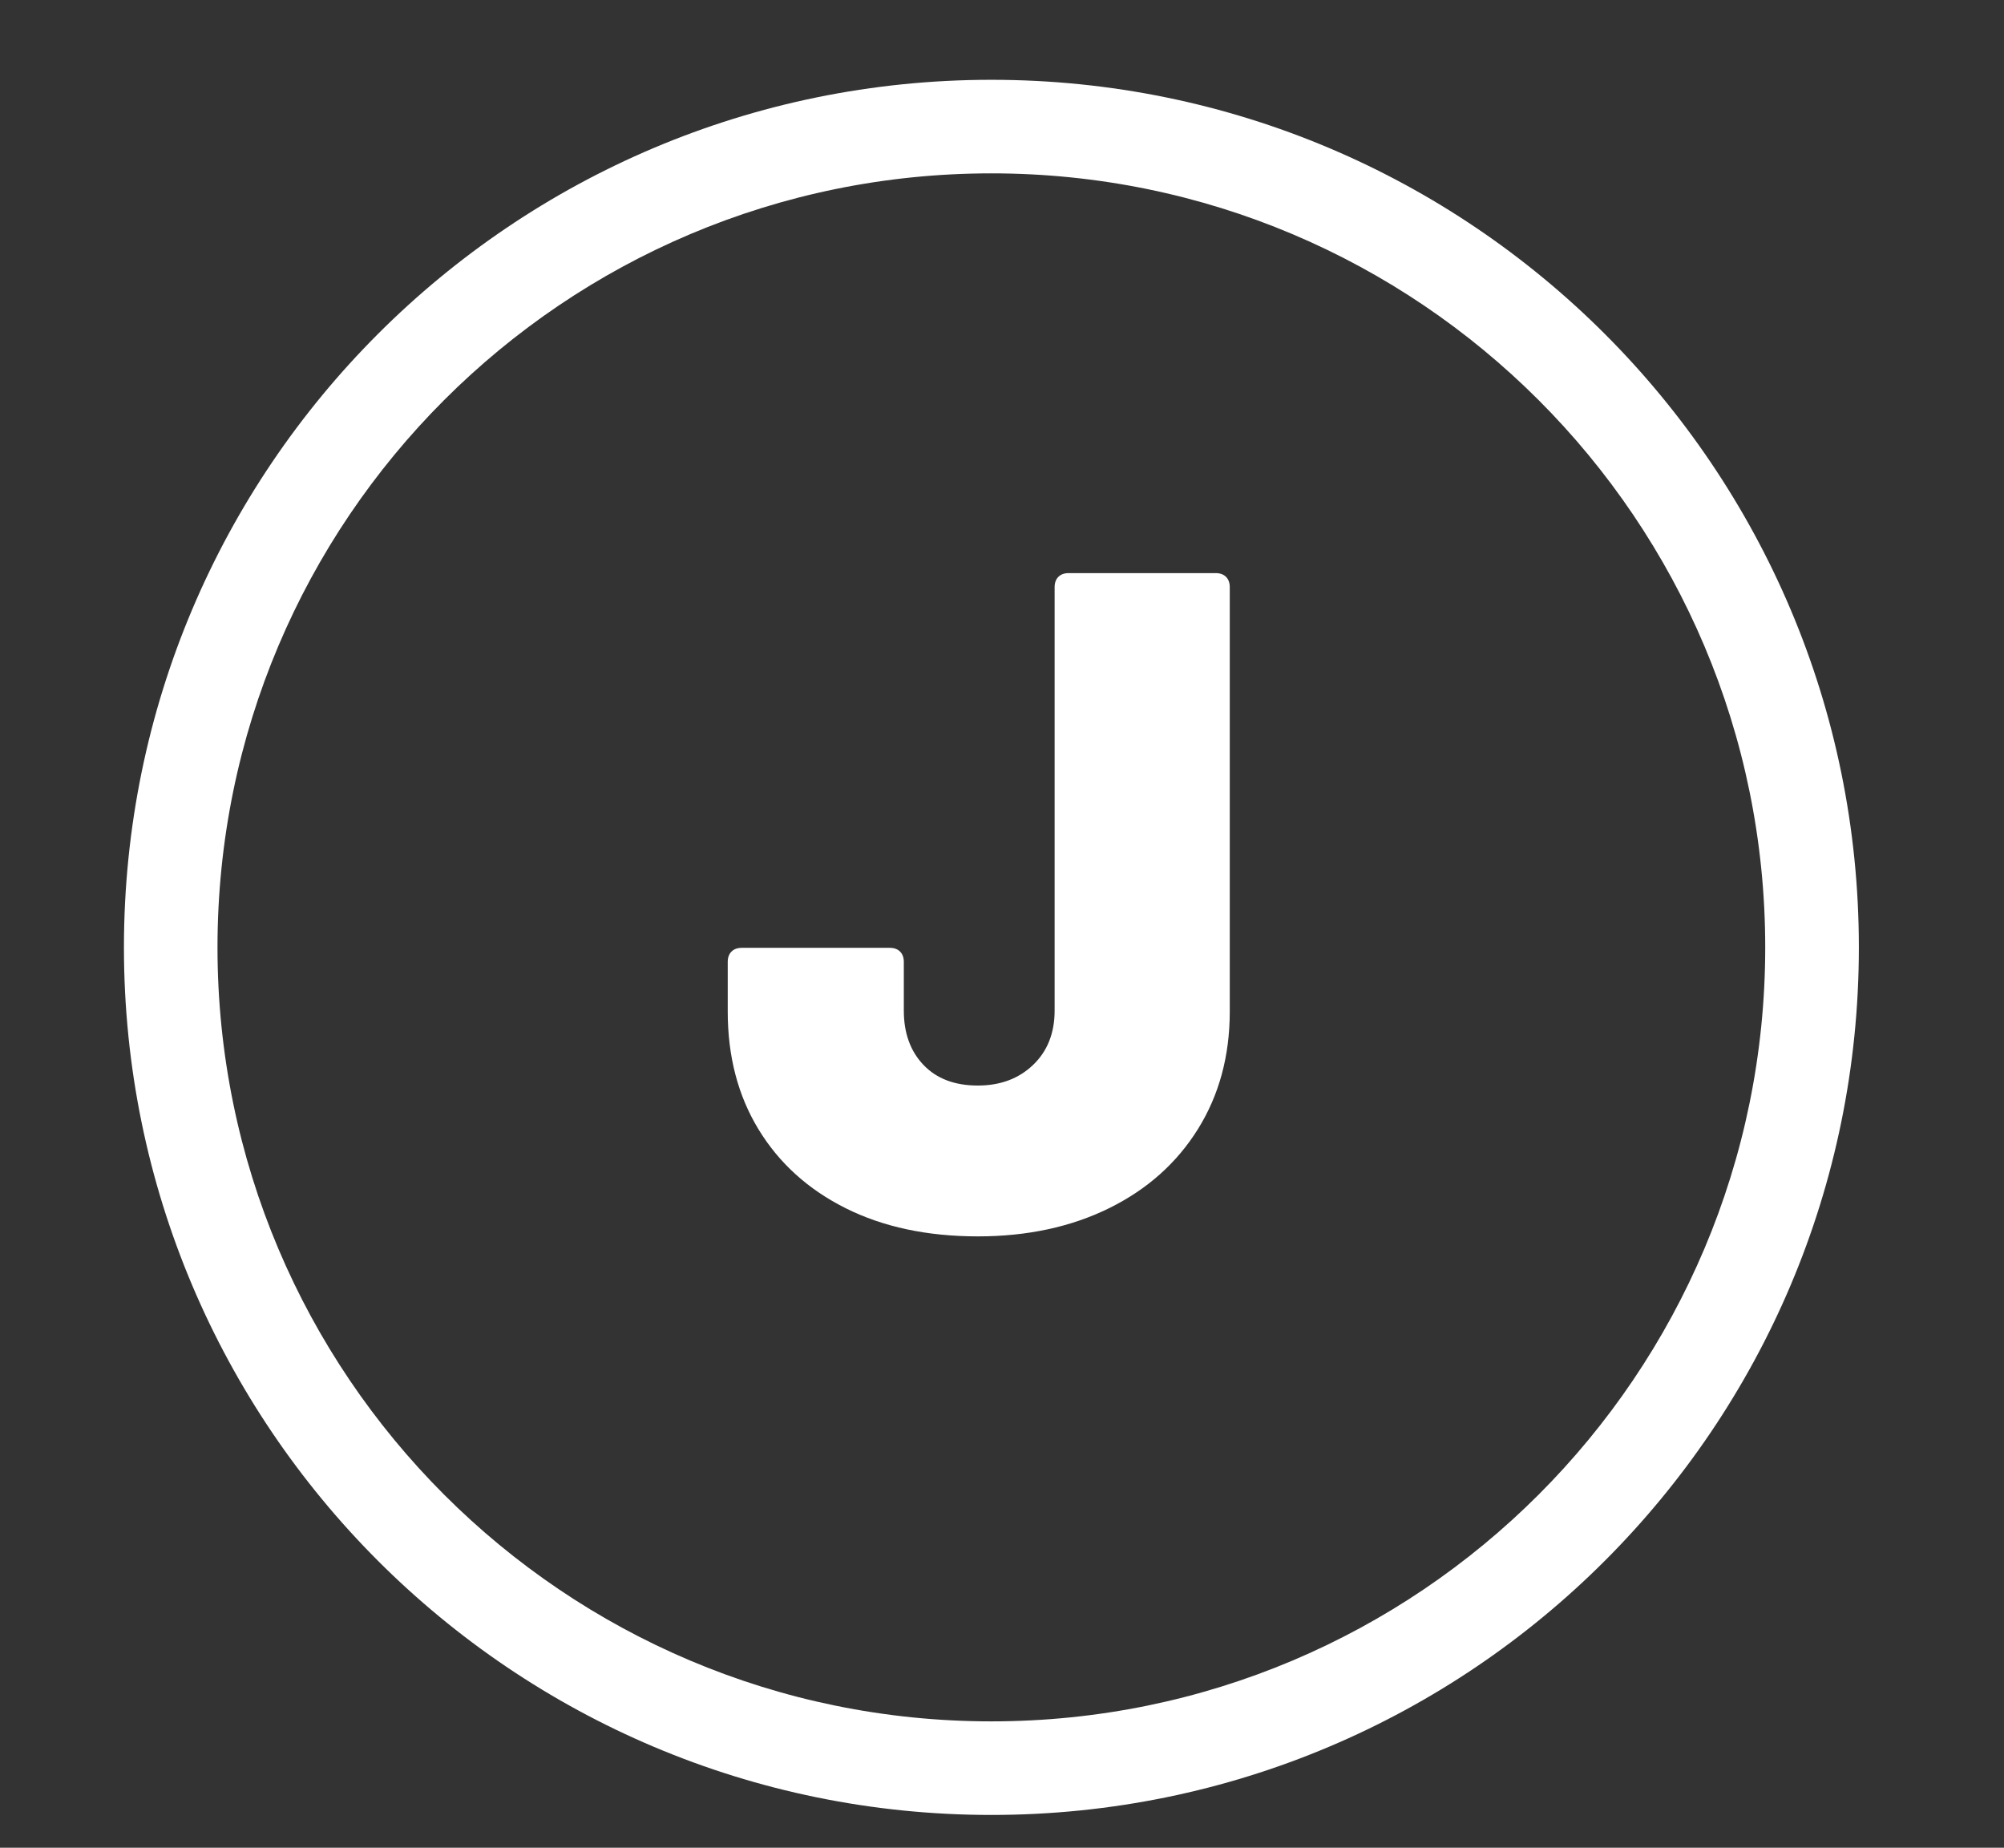 <?xml version="1.0" encoding="utf-8"?>
<!-- Generator: Adobe Illustrator 16.0.0, SVG Export Plug-In . SVG Version: 6.00 Build 0)  -->
<!DOCTYPE svg PUBLIC "-//W3C//DTD SVG 1.1//EN" "http://www.w3.org/Graphics/SVG/1.1/DTD/svg11.dtd">
<svg version="1.1" id="Layer_1" xmlns="http://www.w3.org/2000/svg" xmlns:xlink="http://www.w3.org/1999/xlink" x="0px" y="0px"
	 width="128px" height="118px" viewBox="70.5 0 128 118" enable-background="new 70.5 0 128 118" xml:space="preserve">
<rect x="70.5" y="0" width="128" height="118" fill="#333333" stroke="none"/>
<g>
	<path fill="#FFFFFF" d="M133.82,5.096c-30.597,0-55.404,24.807-55.404,55.404c0,30.602,24.808,55.405,55.404,55.405
		c30.602,0,55.41-24.804,55.41-55.405C189.23,29.902,164.422,5.096,133.82,5.096z M133.82,109.929
		c-27.3,0-49.428-22.128-49.428-49.429c0-27.3,22.128-49.429,49.428-49.429c27.301,0,49.429,22.129,49.429,49.429
		C183.25,87.801,161.121,109.929,133.82,109.929z"/>
</g>
<g>
	<path fill="#FFFFFF" d="M124.52,77.161c-2.393-1.196-4.248-2.871-5.563-5.025c-1.316-2.153-1.975-4.666-1.975-7.538v-3.17
		c0-0.279,0.08-0.499,0.239-0.658c0.159-0.16,0.379-0.24,0.658-0.24h9.453c0.278,0,0.498,0.08,0.658,0.24
		c0.159,0.159,0.239,0.379,0.239,0.658v3.11c0,1.436,0.419,2.593,1.256,3.47c0.837,0.878,1.994,1.316,3.47,1.316
		c1.436,0,2.612-0.438,3.53-1.316c0.917-0.877,1.376-2.034,1.376-3.47V37.497c0-0.279,0.08-0.499,0.239-0.658
		c0.159-0.159,0.379-0.239,0.658-0.239h9.393c0.279,0,0.499,0.081,0.658,0.239c0.159,0.16,0.239,0.379,0.239,0.658v27.101
		c0,2.833-0.679,5.335-2.034,7.509c-1.356,2.174-3.251,3.858-5.683,5.055c-2.434,1.196-5.226,1.795-8.376,1.795
		C129.725,78.956,126.913,78.357,124.52,77.161z"/>
</g>
</svg>
